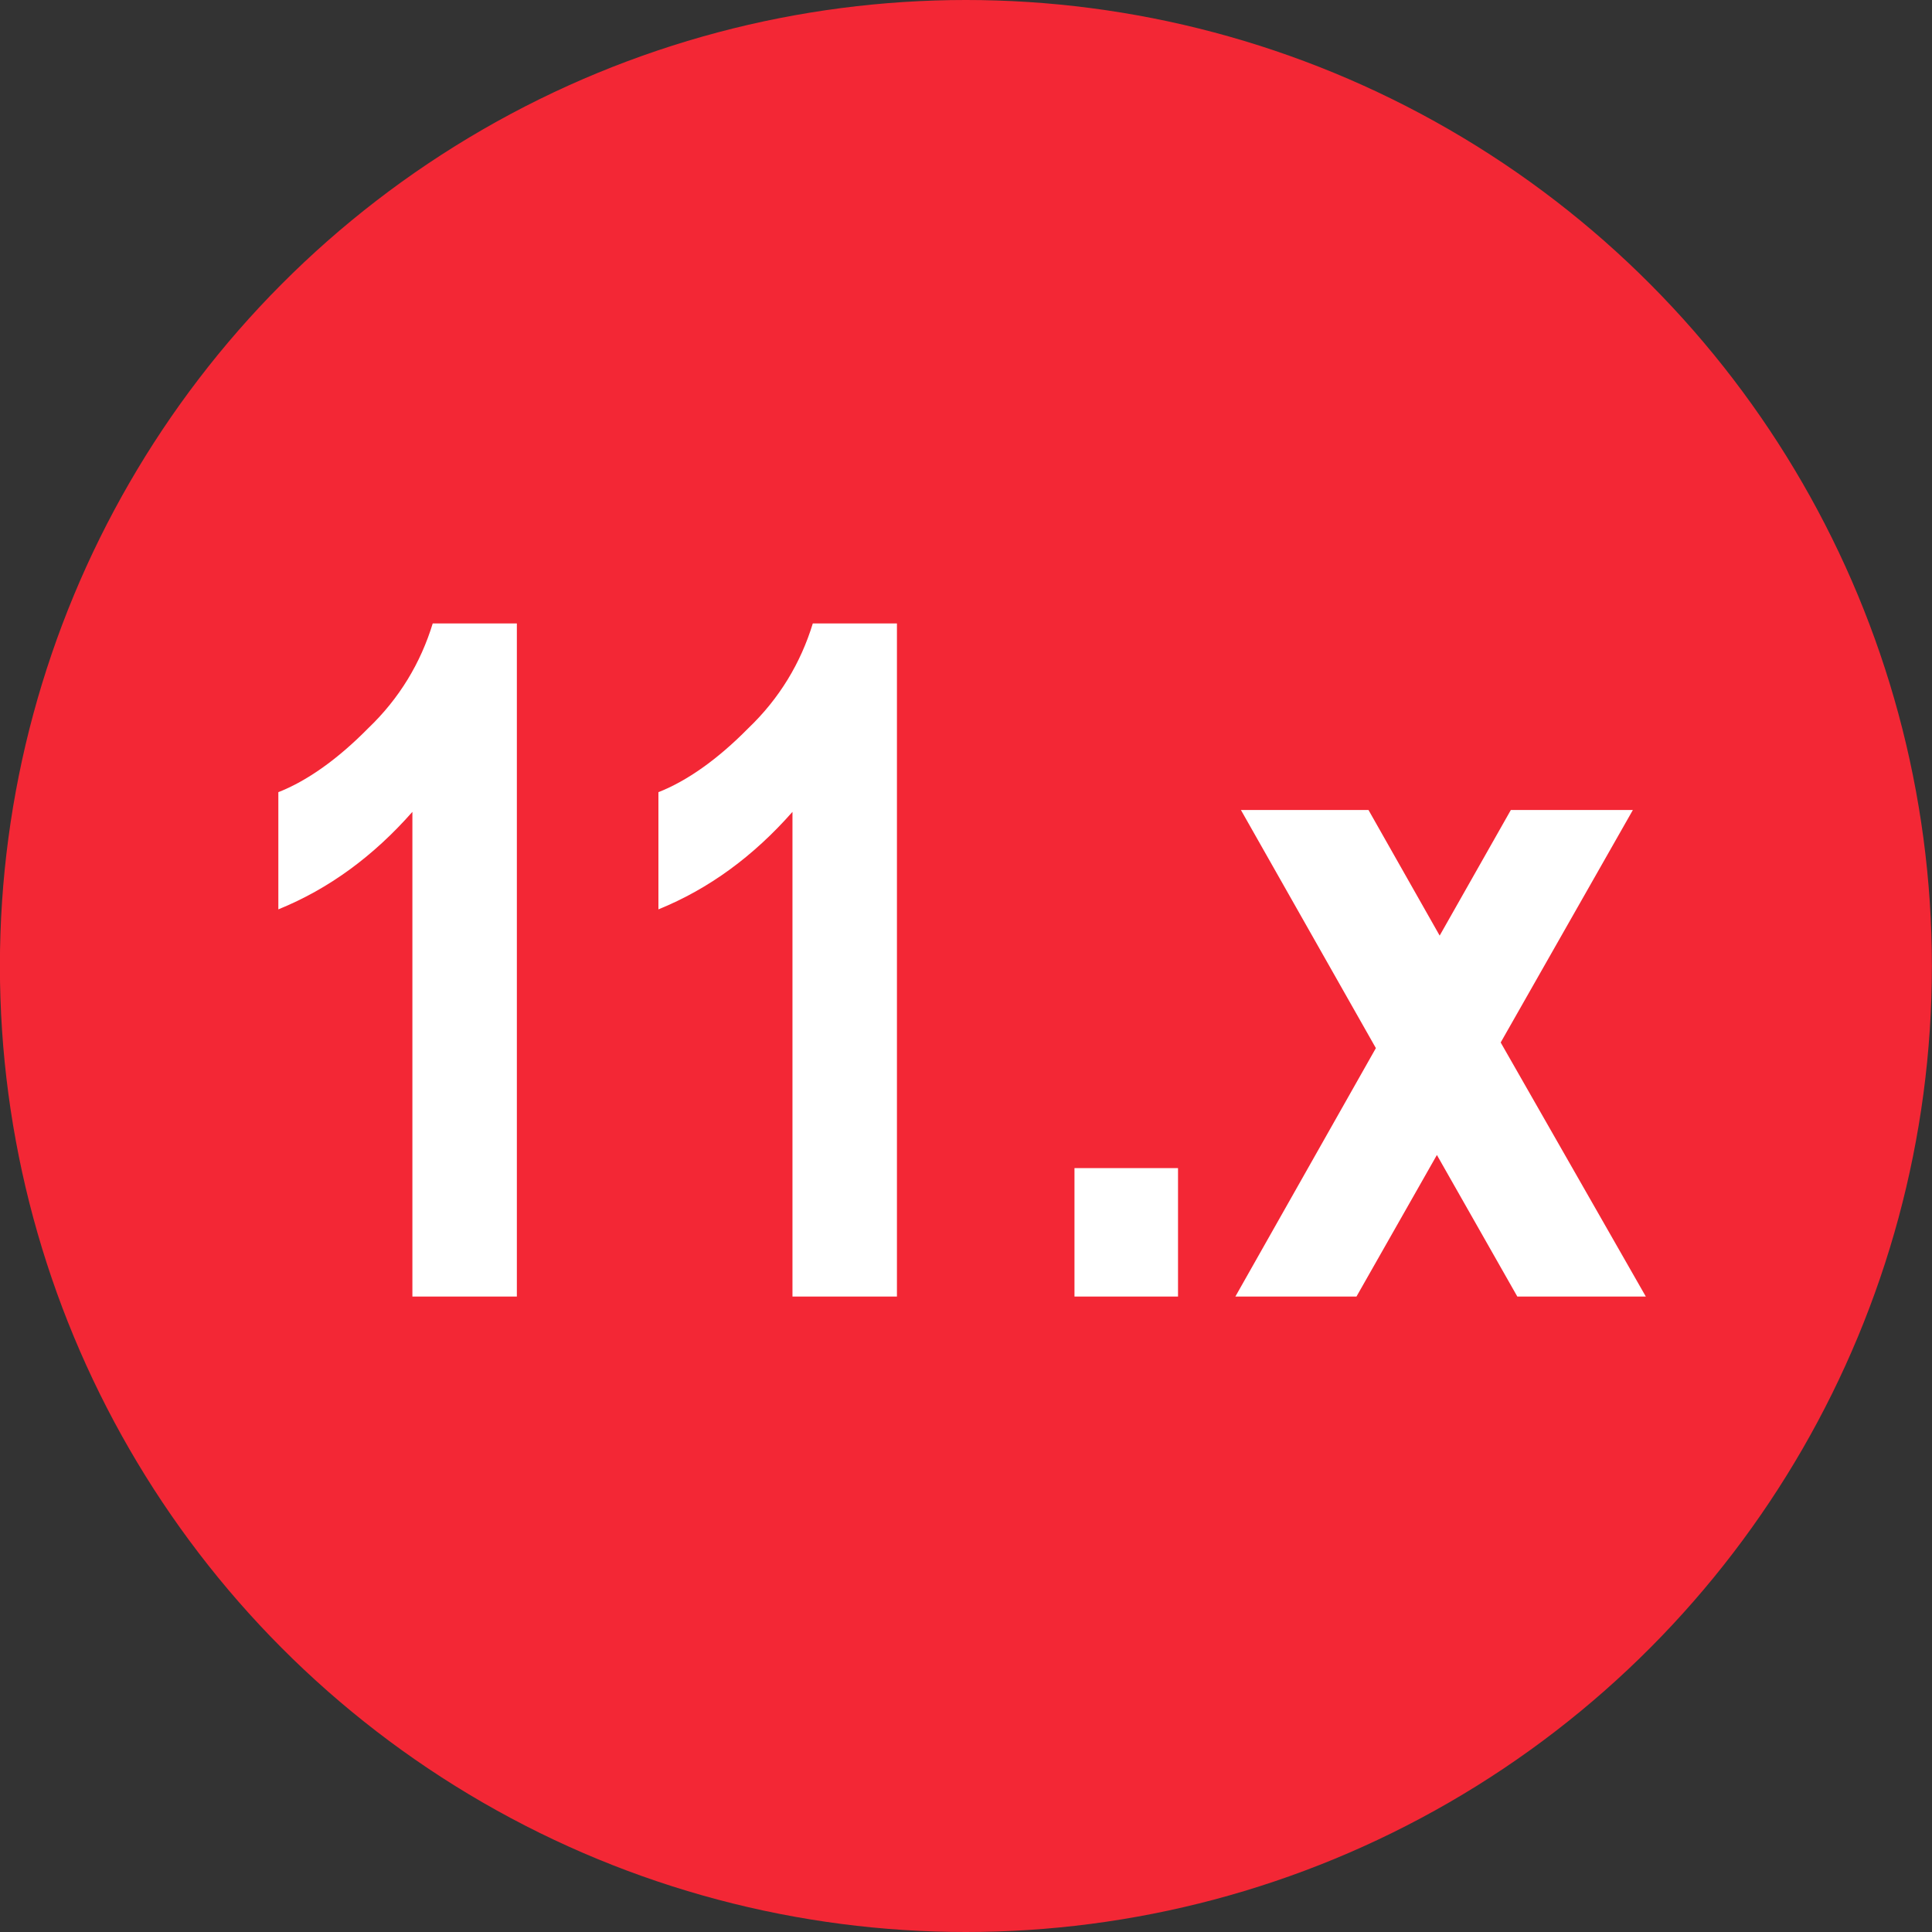 <?xml version="1.0" encoding="UTF-8" standalone="no"?>
<!DOCTYPE svg PUBLIC "-//W3C//DTD SVG 1.1//EN" "http://www.w3.org/Graphics/SVG/1.1/DTD/svg11.dtd">
<svg width="100%" height="100%" viewBox="0 0 100 100" version="1.1" xmlns="http://www.w3.org/2000/svg" xmlns:xlink="http://www.w3.org/1999/xlink" xml:space="preserve" xmlns:serif="http://www.serif.com/" style="fill-rule:evenodd;clip-rule:evenodd;stroke-linejoin:round;stroke-miterlimit:2;">
    <rect x="0" y="0" width="100" height="100" fill="#333333" stroke="none"/>
    <g transform="matrix(1,0,0,1,-100,-50)">
        <g>
            <g transform="matrix(0.625,0,0,0.625,-4286.88,-398.75)">
                <circle cx="7099" cy="798" r="80" style="fill:rgb(243,39,53);"/>
            </g>
            <g transform="matrix(0.638,0,0,0.647,31.464,51.735)">
                <g transform="matrix(75,0,0,75,125.13,101.042)">
                    <path d="M0.323,-0L0.21,-0L0.21,-0.517C0.168,-0.47 0.12,-0.435 0.065,-0.413L0.065,-0.538C0.096,-0.55 0.129,-0.573 0.162,-0.606C0.196,-0.638 0.219,-0.676 0.232,-0.718L0.323,-0.718L0.323,-0Z" style="fill:white;fill-rule:nonzero;"/>
                </g>
                <g transform="matrix(75,0,0,75,155.965,101.042)">
                    <path d="M0.323,-0L0.21,-0L0.21,-0.517C0.168,-0.47 0.12,-0.435 0.065,-0.413L0.065,-0.538C0.096,-0.55 0.129,-0.573 0.162,-0.606C0.196,-0.638 0.219,-0.676 0.232,-0.718L0.323,-0.718L0.323,-0Z" style="fill:white;fill-rule:nonzero;"/>
                </g>
                <g transform="matrix(75,0,0,75,190.169,101.042)">
                    <rect x="0.059" y="-0.137" width="0.112" height="0.137" style="fill:white;fill-rule:nonzero;"/>
                </g>
                <g transform="matrix(75,0,0,75,207.271,101.042)">
                    <path d="M0.005,-0L0.157,-0.265L0.011,-0.519L0.149,-0.519L0.226,-0.385L0.303,-0.519L0.435,-0.519L0.292,-0.271L0.449,-0L0.31,-0L0.223,-0.151L0.136,-0L0.005,-0Z" style="fill:white;fill-rule:nonzero;"/>
                </g>
            </g>
        </g>
    </g>
</svg>
